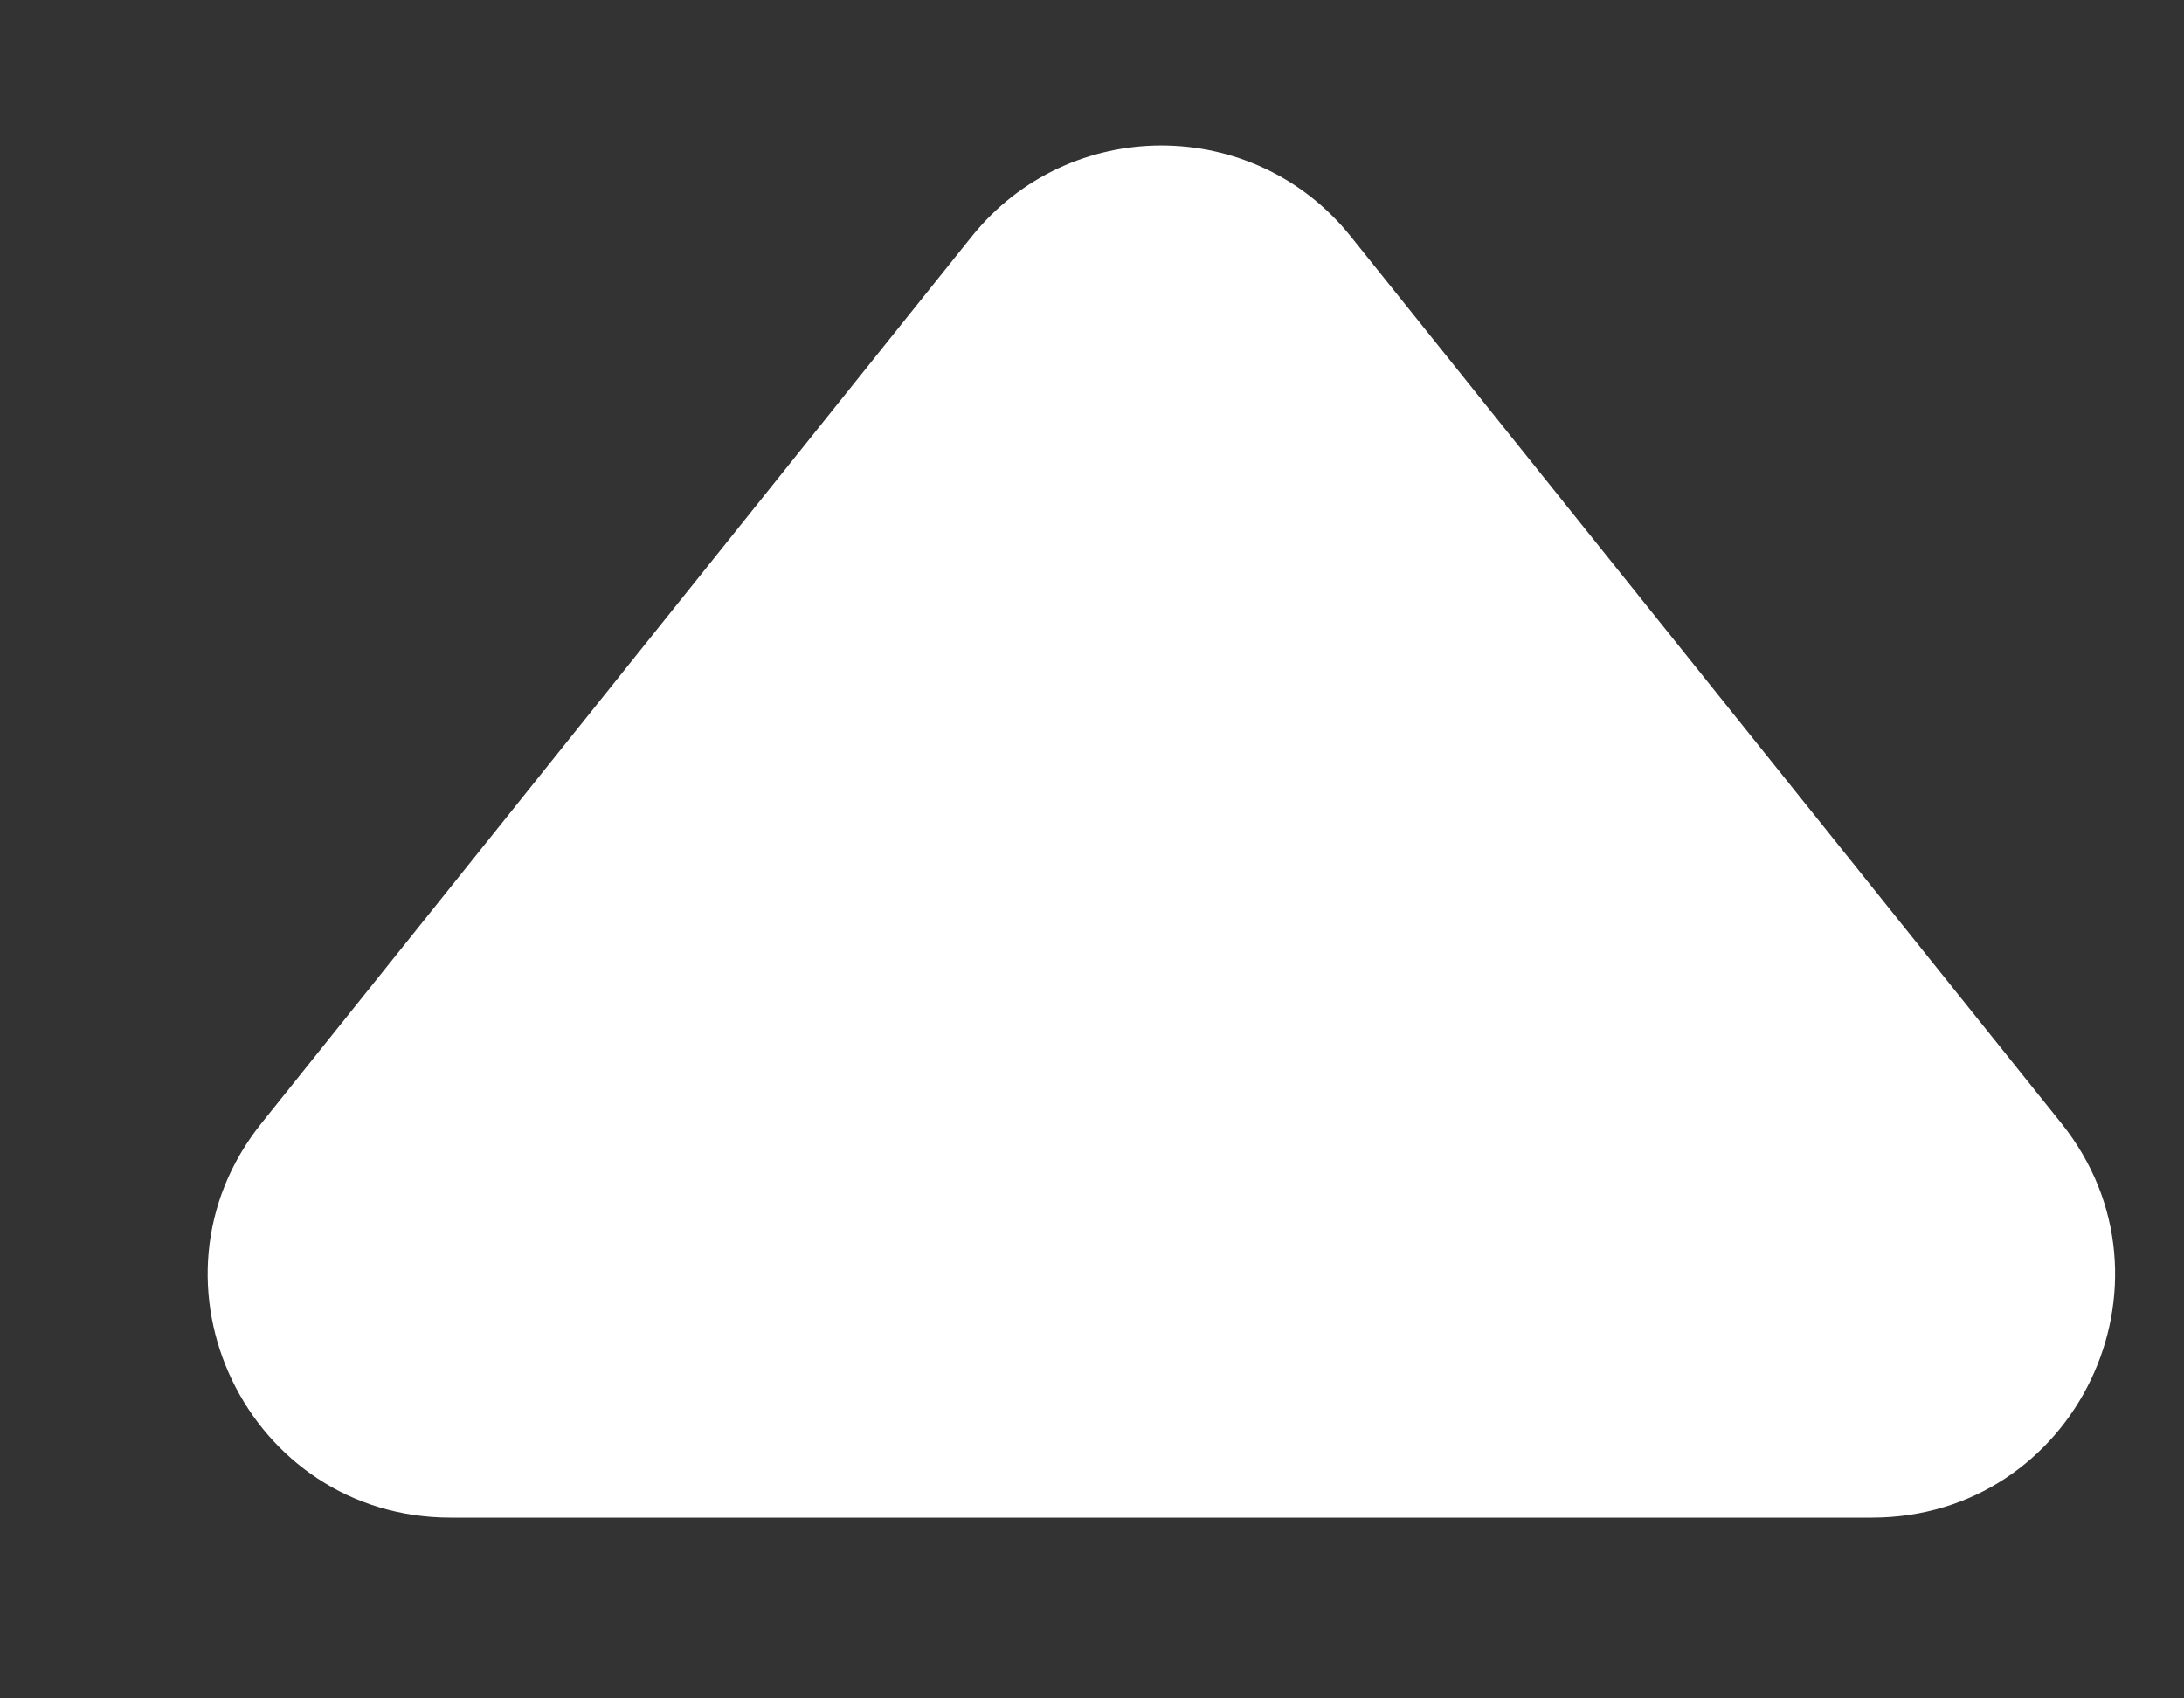 <svg width="9" height="7" viewBox="0 0 9 7" fill="none" xmlns="http://www.w3.org/2000/svg">
<rect x="0" y="0" width="9" height="7" fill="#333333" stroke="none"/>
<path d="M4.005 0.974C4.406 0.475 5.166 0.475 5.566 0.974L8.495 4.63C9.019 5.285 8.553 6.255 7.714 6.255L1.857 6.255C1.019 6.255 0.553 5.285 1.077 4.63L4.005 0.974Z" fill="white"/>
</svg>
